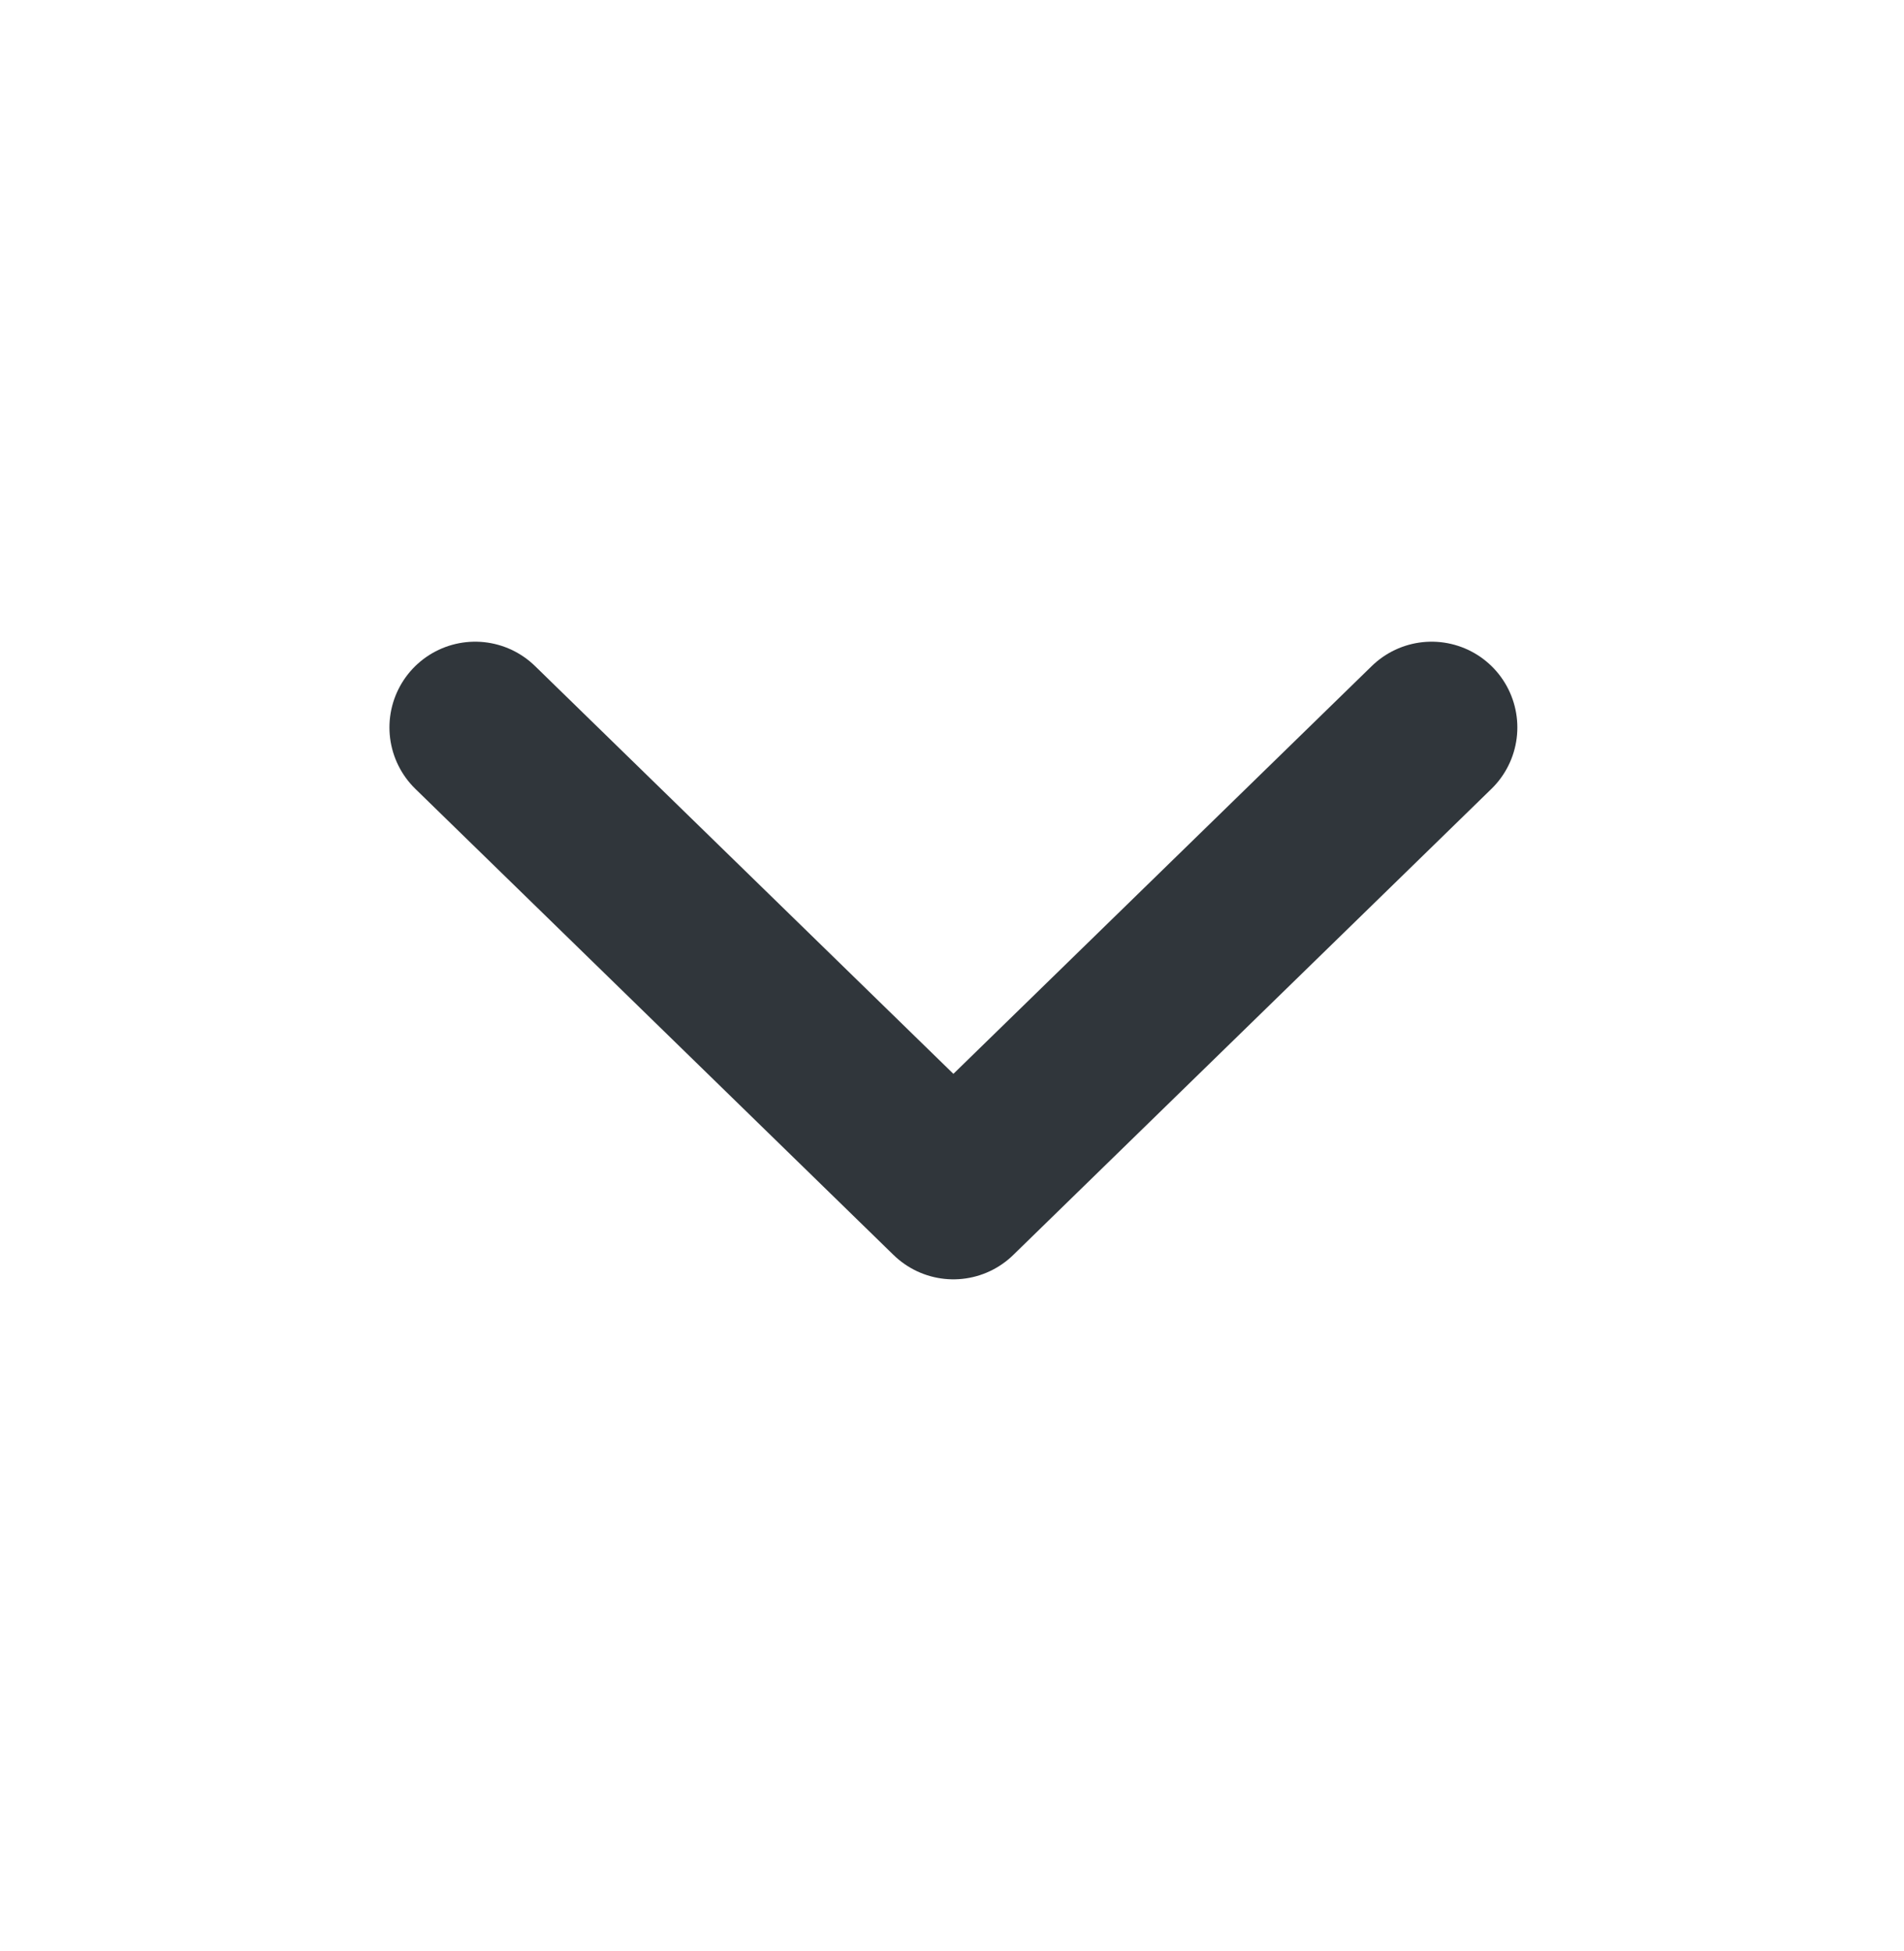 <svg width="41" height="42" viewBox="0 0 41 42" fill="none" xmlns="http://www.w3.org/2000/svg">
<path class="svg_base" d="M10.232 15.66L20.53 25.695L30.828 15.66" stroke="#30363B" stroke-width="3.692" stroke-linecap="round" stroke-linejoin="round"/>
</svg>
